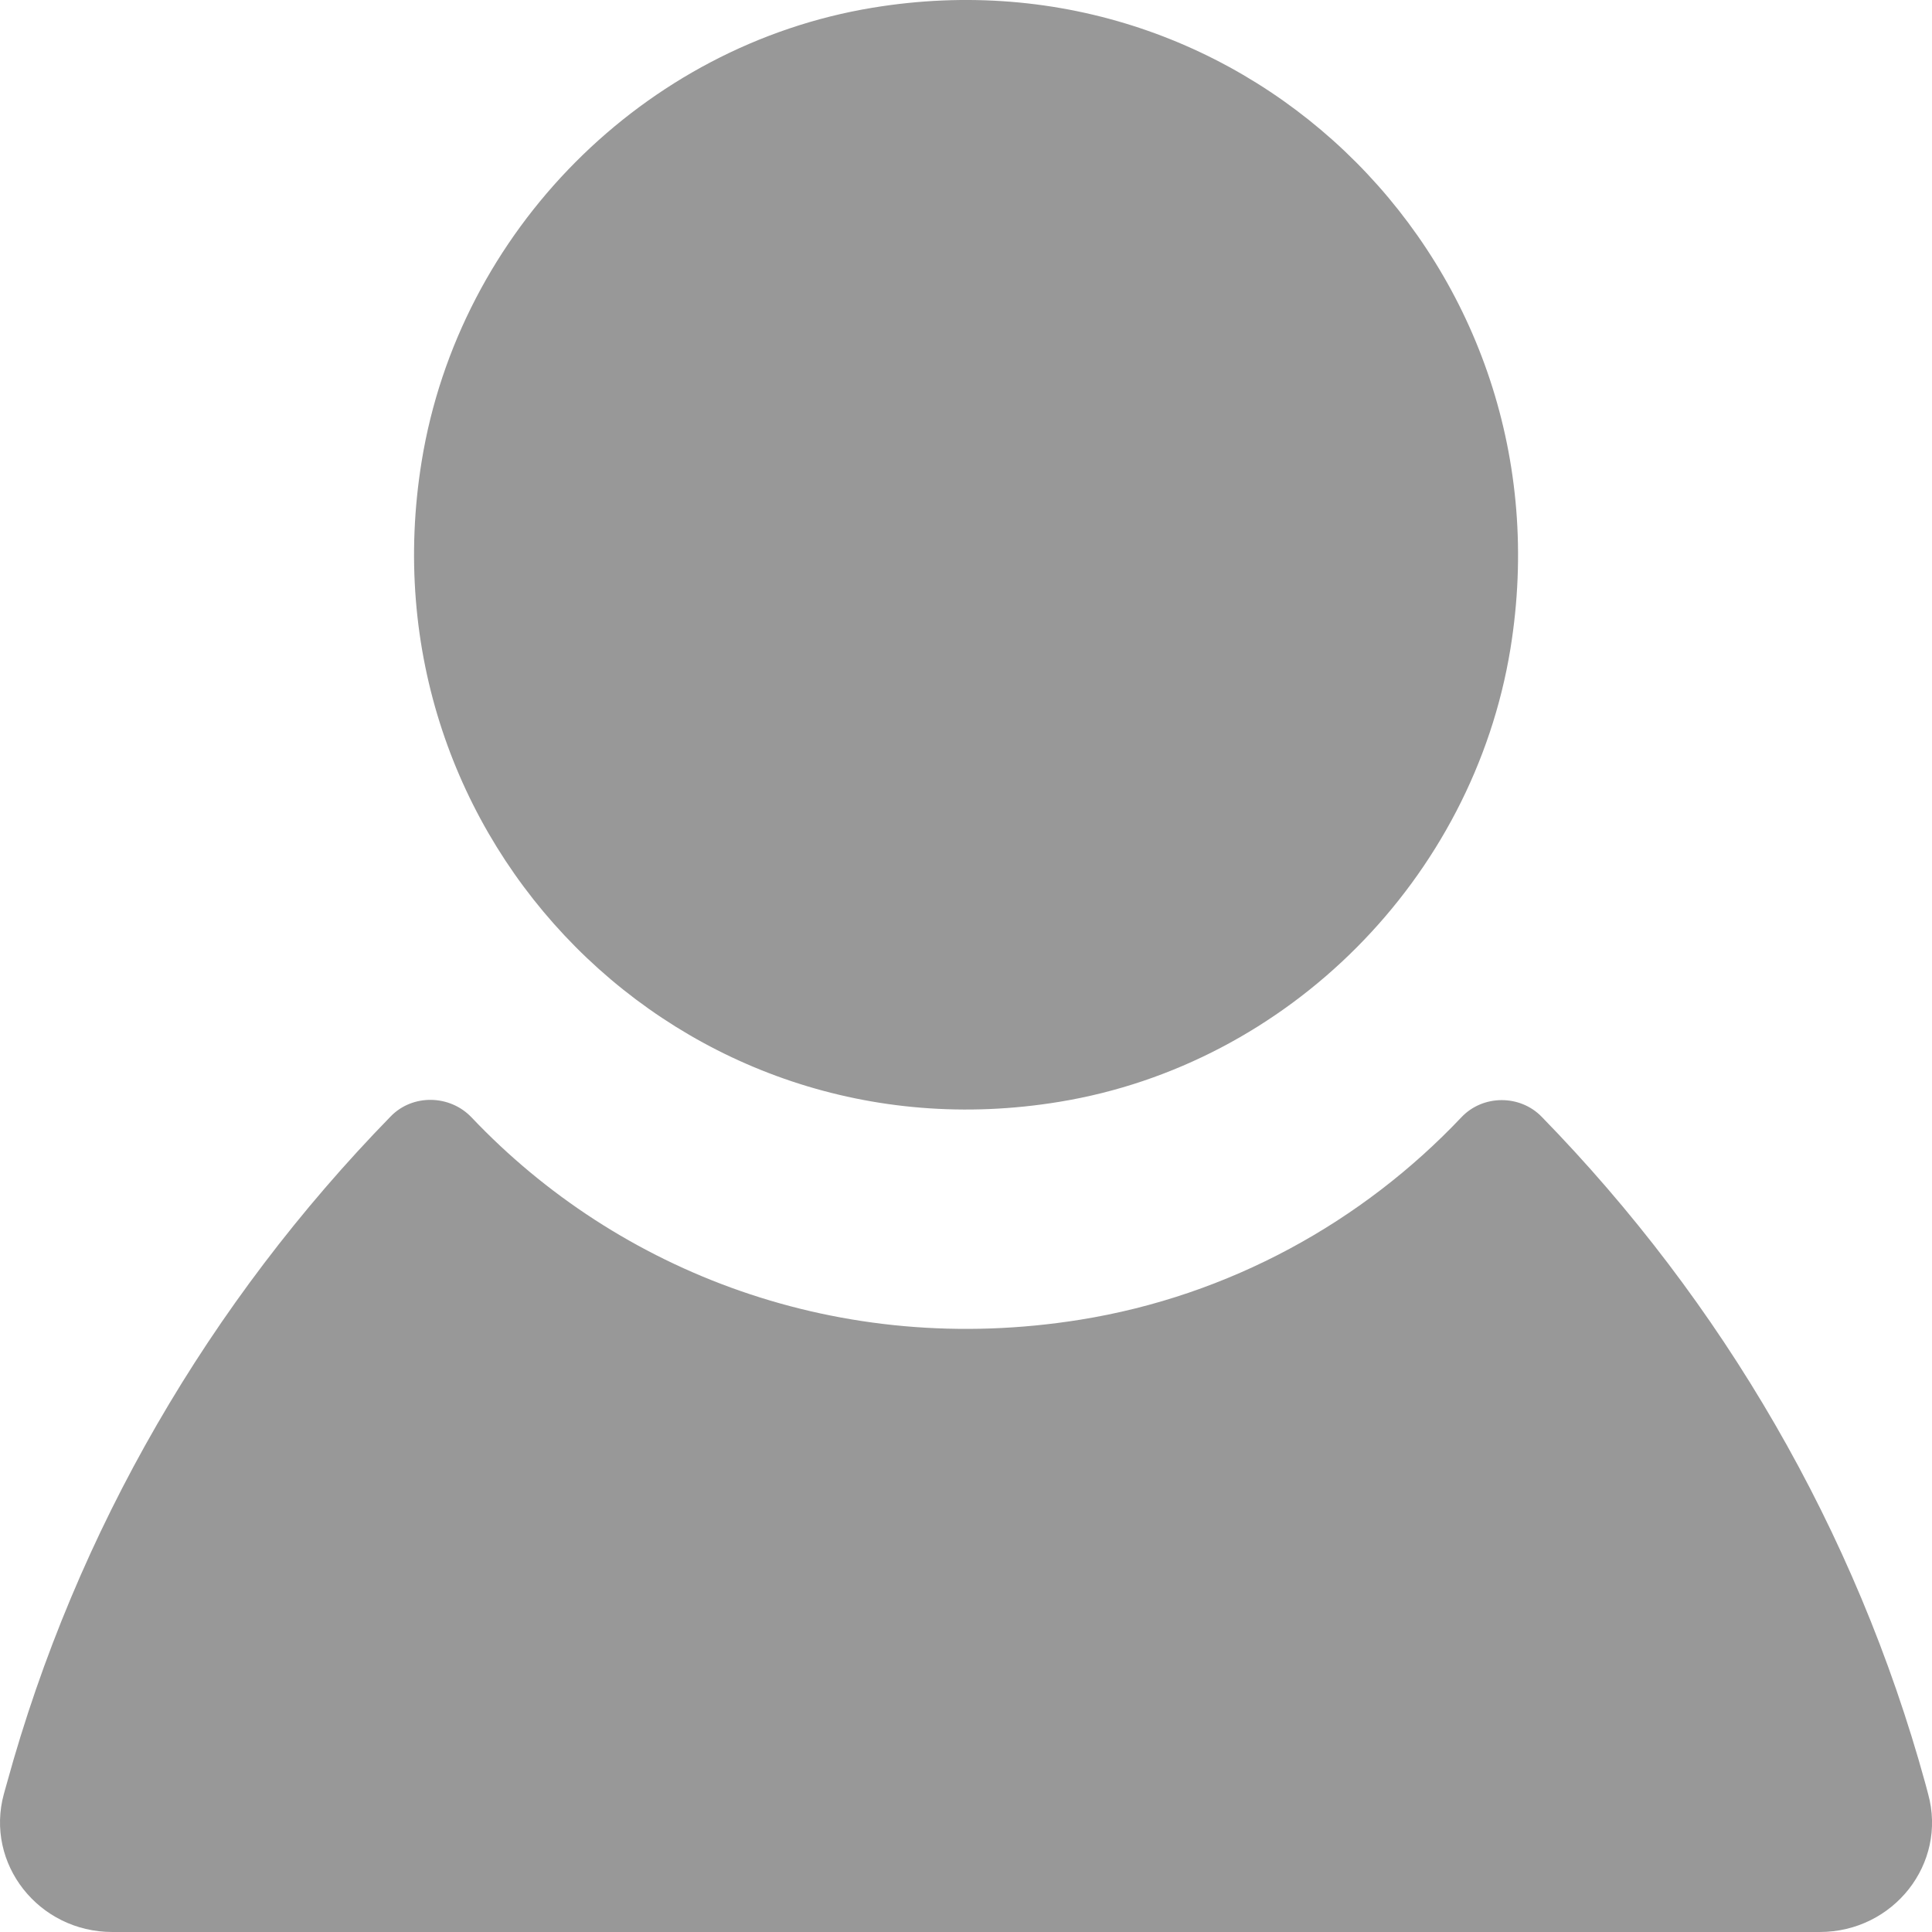 <?xml version="1.0" encoding="utf-8"?>
<!-- Generator: Adobe Illustrator 16.0.2, SVG Export Plug-In . SVG Version: 6.00 Build 0)  -->
<!DOCTYPE svg PUBLIC "-//W3C//DTD SVG 1.1//EN" "http://www.w3.org/Graphics/SVG/1.1/DTD/svg11.dtd">
<svg version="1.1" id="Слой_1" xmlns="http://www.w3.org/2000/svg" xmlns:xlink="http://www.w3.org/1999/xlink" x="0px" y="0px"
	 width="14px" height="14px" viewBox="0 0 14 14" enable-background="new 0 0 14 14" xml:space="preserve">
<path fill="#989898" d="M3.056,3.34C2.607,6.09,4.94,8.436,7.678,7.984c1.657-0.272,2.995-1.616,3.267-3.282
	C11.393,1.95,9.06-0.396,6.323,0.056C4.665,0.329,3.328,1.673,3.056,3.34z M0.028,13l0.021-0.075
	c0.504-1.837,1.472-3.492,2.782-4.835C2.99,7.926,3.26,7.932,3.417,8.097c1.063,1.122,2.669,1.746,4.411,1.466
	c1.079-0.173,2.044-0.708,2.762-1.467c0.155-0.164,0.424-0.166,0.582-0.003c1.309,1.342,2.276,2.996,2.78,4.832L13.972,13
	c0.139,0.505-0.251,1-0.786,1H0.814C0.28,14-0.11,13.505,0.028,13z"/>
</svg>
